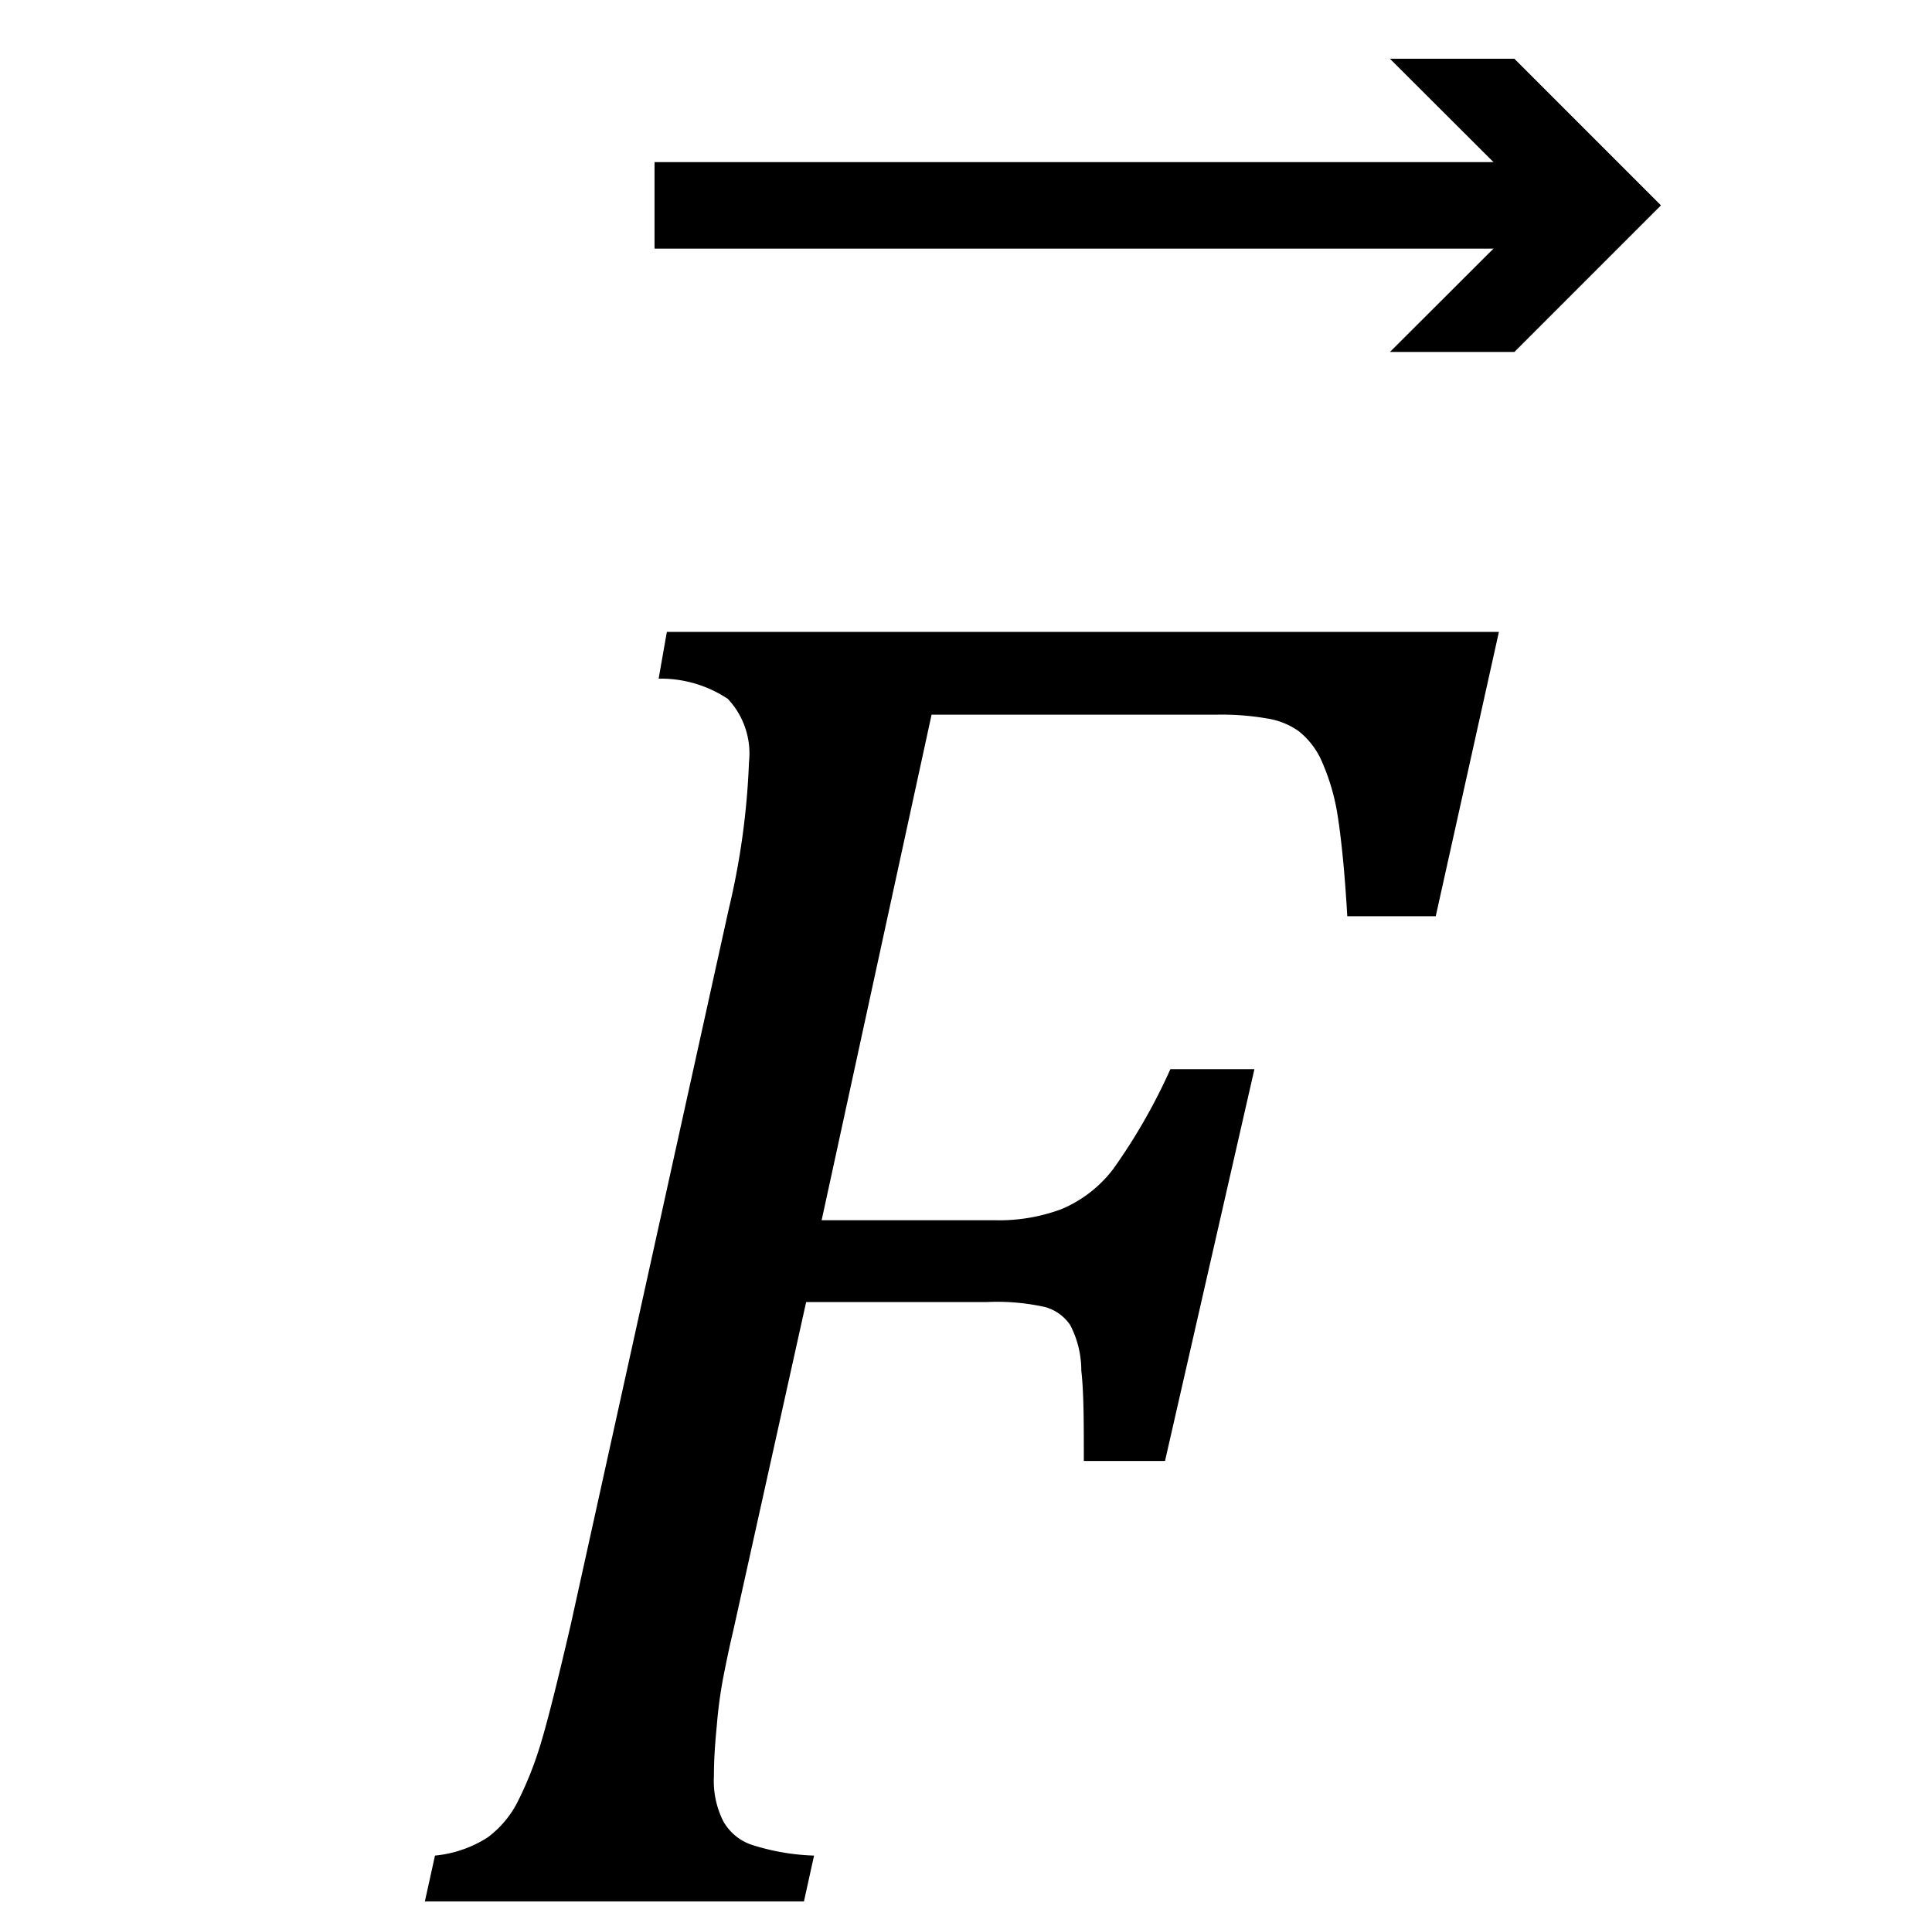 <svg id="Capa_1" data-name="Capa 1" xmlns="http://www.w3.org/2000/svg" viewBox="0 0 61.16 60.78"><path d="M23.21,51.62c-.14.59-.24,1.09-.32,1.5a14.39,14.39,0,0,0-.2,1.51c-.06.6-.09,1.12-.09,1.58a2.84,2.84,0,0,0,.29,1.42,1.63,1.63,0,0,0,.88.75,7.18,7.18,0,0,0,2,.35l-.32,1.45h-12l.32-1.45a3.77,3.77,0,0,0,1.66-.57,3.21,3.21,0,0,0,.94-1.1,11.11,11.11,0,0,0,.7-1.72q.32-1,1-3.93l5-22.64a23.73,23.73,0,0,0,.64-4.65,2.52,2.52,0,0,0-.67-2,3.82,3.82,0,0,0-2.19-.64L21.11,20H47.45l-2,9h-2.8c-.08-1.39-.19-2.48-.32-3.28A6.81,6.81,0,0,0,41.8,24a2.5,2.5,0,0,0-.69-.86,2.35,2.35,0,0,0-1-.4,8.35,8.35,0,0,0-1.62-.12h-9l-3.48,16h5.46a5.64,5.64,0,0,0,2.13-.35A4,4,0,0,0,35.24,37a18.42,18.42,0,0,0,1.81-3.16h2.66L36.88,46.24H34.31c0-1.22,0-2.17-.08-2.86a3.12,3.12,0,0,0-.35-1.44,1.42,1.42,0,0,0-.79-.57,7,7,0,0,0-1.85-.16H25.52Z"/><line x1="20.72" y1="6.5" x2="49.45" y2="6.5" style="fill:none;stroke:#000;stroke-miterlimit:10;stroke-width:2.738px"/><polygon points="44 11.14 48.65 6.5 44 1.86 47.94 1.86 52.58 6.5 47.94 11.14 44 11.14"/></svg>